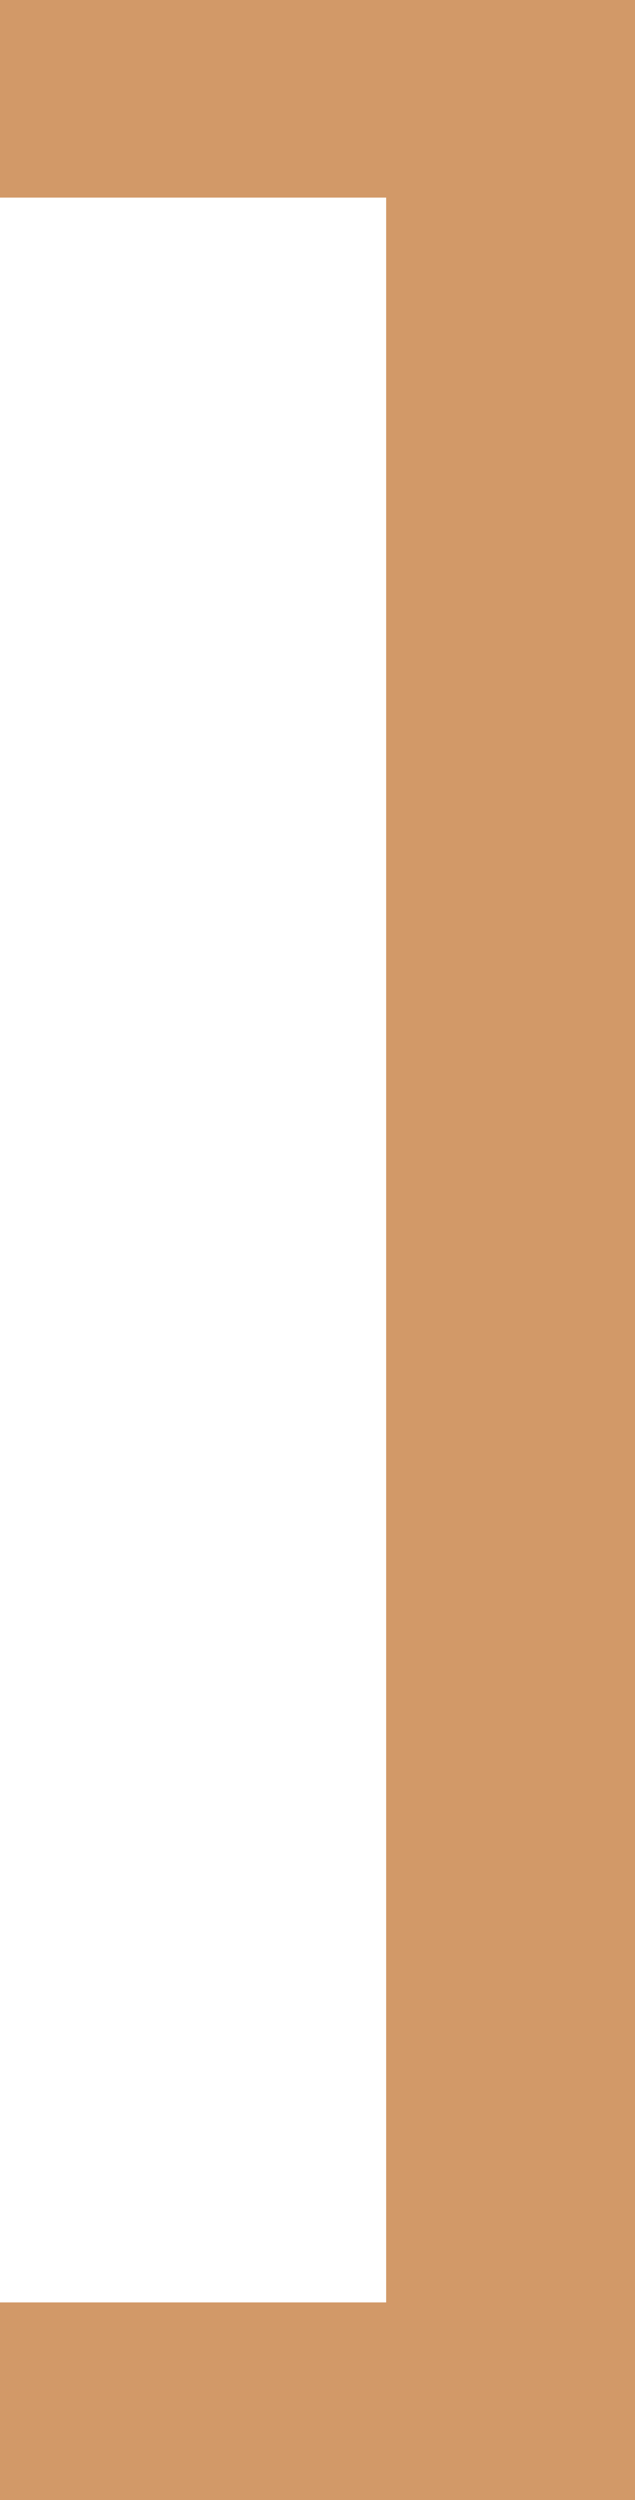 <?xml version="1.0" encoding="UTF-8" standalone="no"?>
<svg xmlns:ffdec="https://www.free-decompiler.com/flash" xmlns:xlink="http://www.w3.org/1999/xlink" ffdec:objectType="shape" height="14.55px" width="3.7px" xmlns="http://www.w3.org/2000/svg">
  <g transform="matrix(1.0, 0.0, 0.0, 1.0, 0.0, 0.0)">
    <path d="M0.0 0.0 L3.7 0.0 3.7 14.55 0.0 14.55 0.0 13.4 2.25 13.4 2.25 1.15 0.0 1.15 0.0 0.0" fill="#d29968" fill-rule="evenodd" stroke="none"/>
  </g>
</svg>
